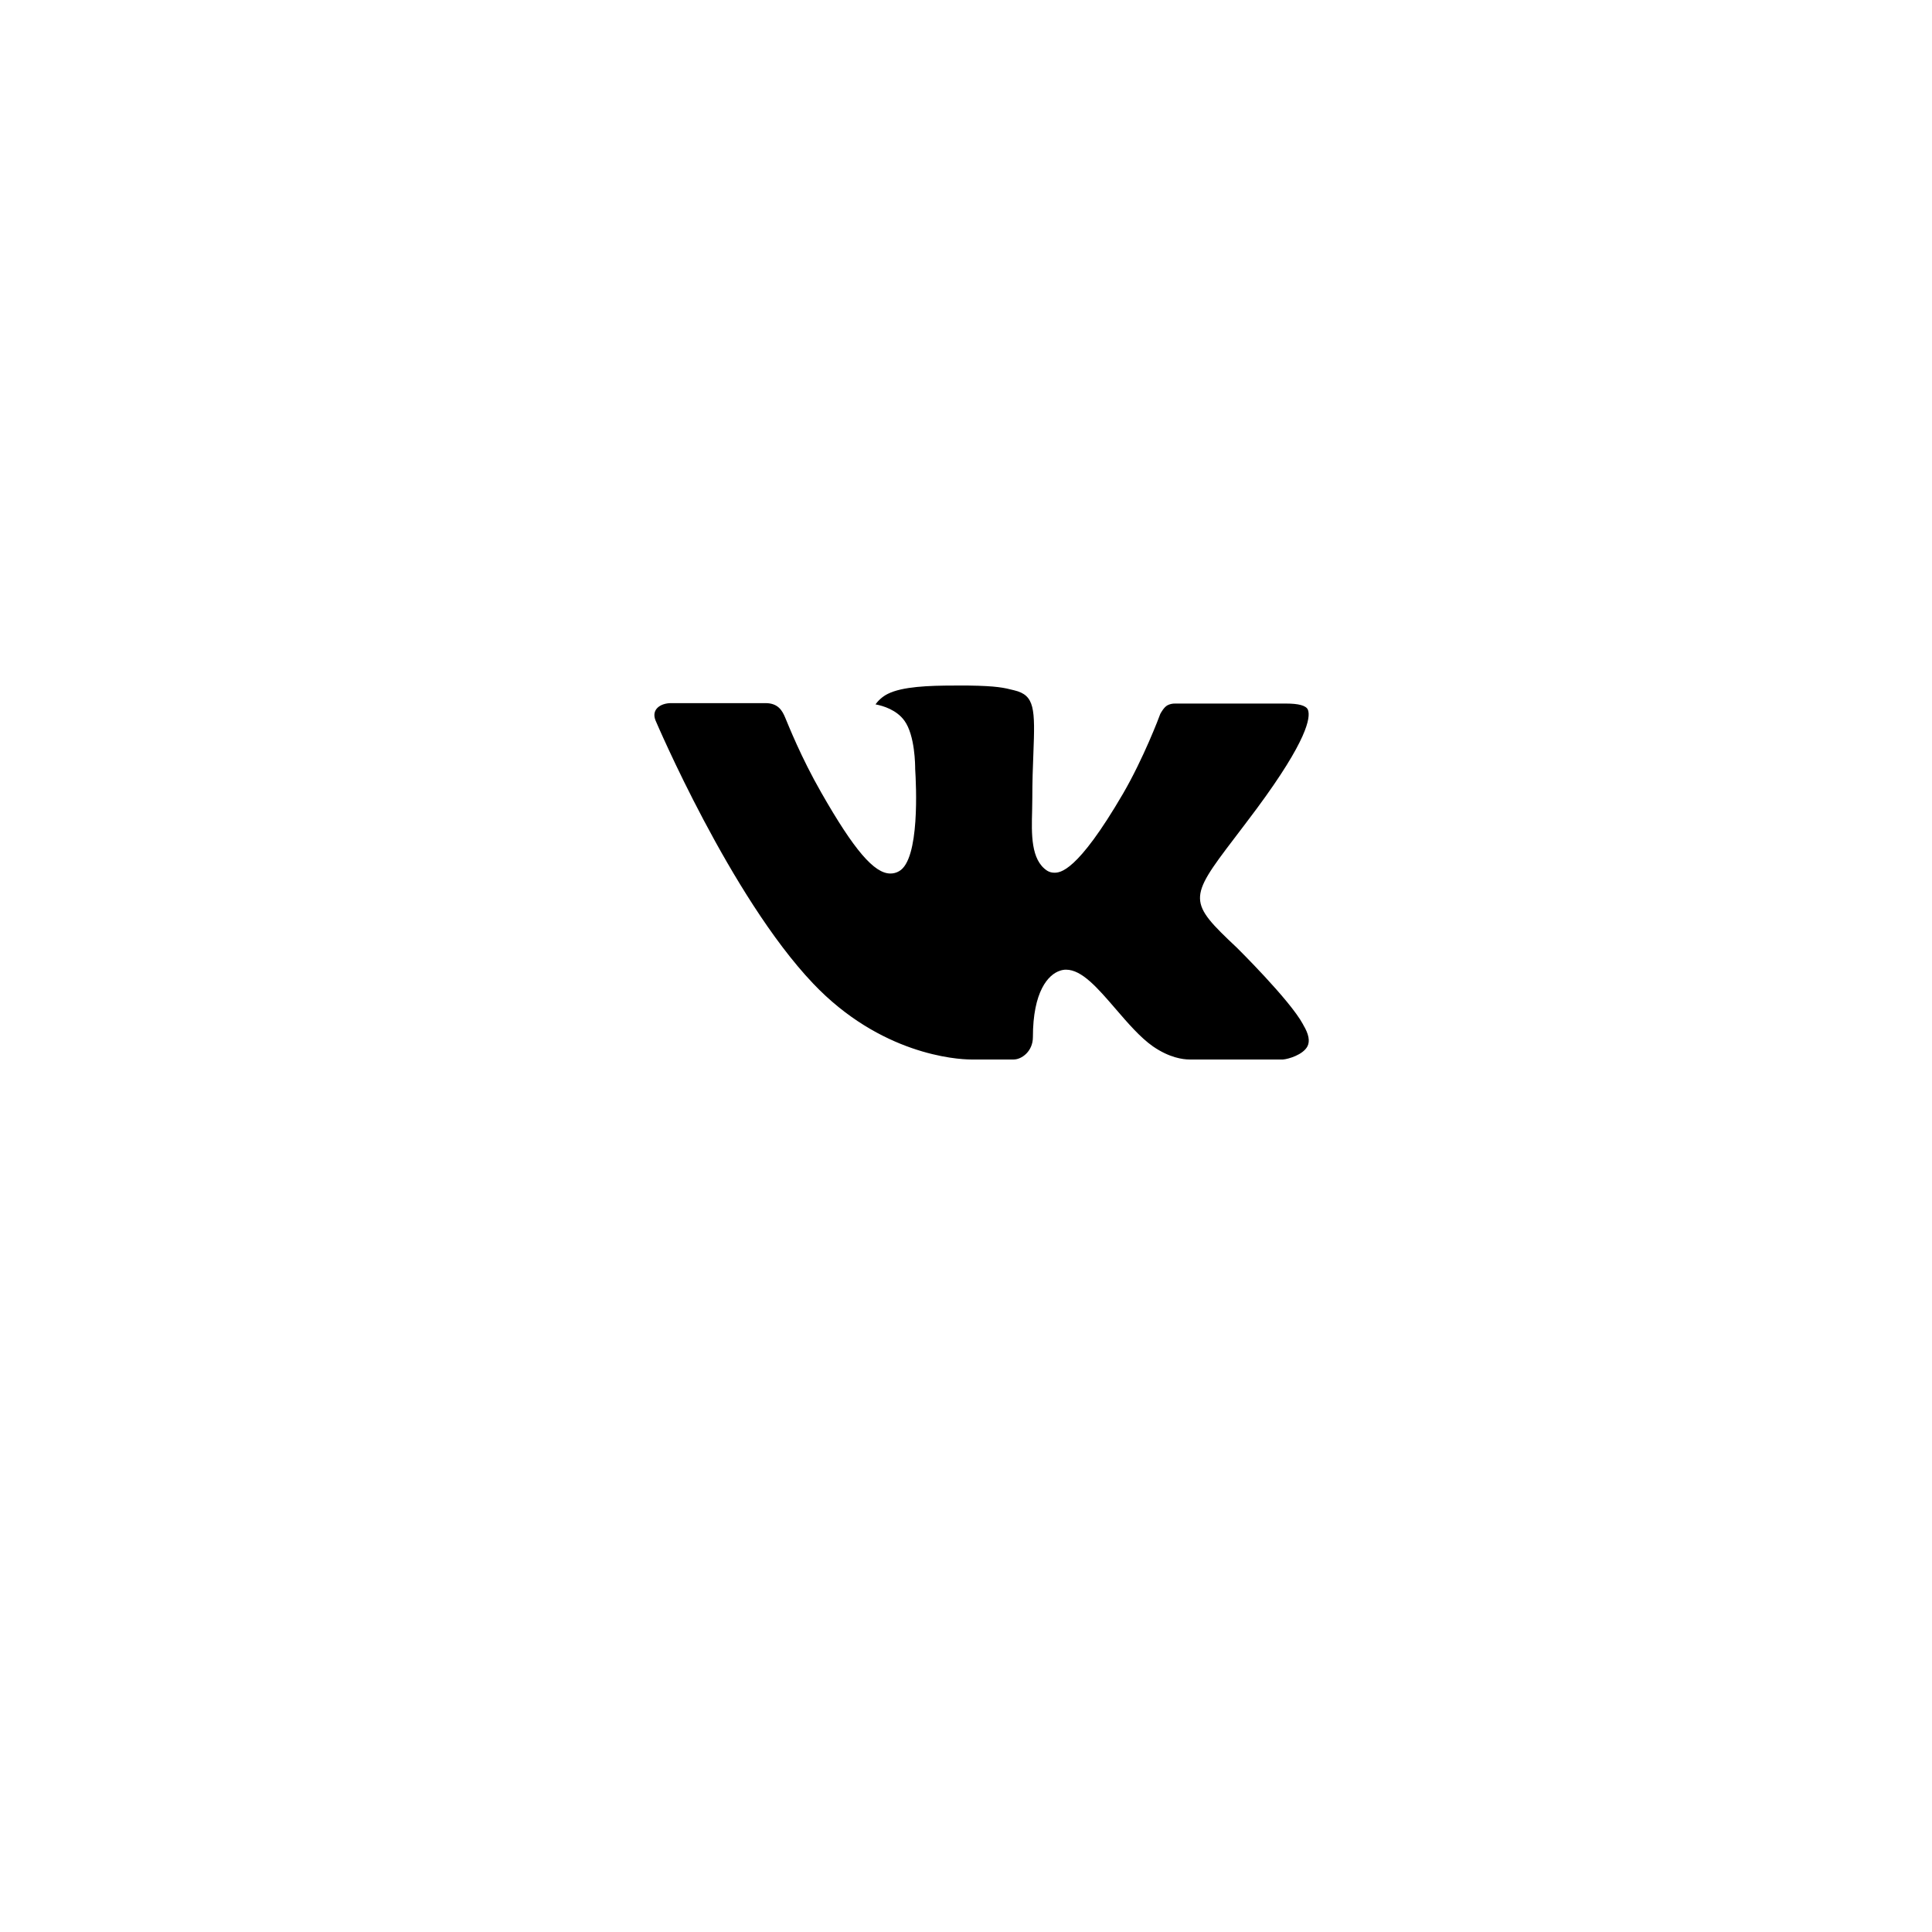 <svg width="62" height="62" viewBox="0 0 62 62" fill="none" xmlns="http://www.w3.org/2000/svg">
<g filter="url(#filter0_d_1_444)">
<circle cx="31" cy="27" r="17" fill="white"/>
</g>
<path fill-rule="evenodd" clip-rule="evenodd" d="M39.692 30.412C39.692 30.412 41.39 32.088 41.81 32.863C41.818 32.875 41.825 32.887 41.829 32.9C42 33.187 42.042 33.411 41.958 33.577C41.816 33.851 41.337 33.989 41.174 34H38.173C37.964 34 37.529 33.945 37 33.58C36.596 33.298 36.194 32.833 35.804 32.379C35.222 31.704 34.719 31.118 34.21 31.118C34.146 31.118 34.082 31.129 34.021 31.15C33.636 31.271 33.147 31.82 33.147 33.282C33.147 33.74 32.785 34 32.532 34H31.158C30.689 34 28.251 33.836 26.09 31.558C23.44 28.768 21.061 23.172 21.038 23.123C20.89 22.761 21.201 22.564 21.537 22.564H24.567C24.973 22.564 25.106 22.809 25.198 23.03C25.305 23.282 25.702 24.294 26.353 25.431C27.407 27.28 28.055 28.032 28.573 28.032C28.67 28.033 28.766 28.008 28.85 27.959C29.526 27.587 29.4 25.174 29.369 24.676C29.369 24.58 29.368 23.598 29.021 23.124C28.773 22.784 28.351 22.652 28.096 22.604C28.164 22.505 28.309 22.354 28.495 22.265C28.958 22.034 29.795 22 30.625 22H31.086C31.987 22.013 32.22 22.07 32.548 22.153C33.207 22.311 33.22 22.738 33.162 24.192C33.145 24.608 33.128 25.076 33.128 25.627C33.128 25.745 33.122 25.876 33.122 26.009C33.102 26.755 33.076 27.596 33.603 27.941C33.672 27.984 33.751 28.006 33.831 28.006C34.014 28.006 34.561 28.006 36.044 25.461C36.696 24.337 37.2 23.012 37.234 22.912C37.264 22.856 37.352 22.7 37.459 22.637C37.535 22.596 37.62 22.576 37.707 22.578H41.271C41.66 22.578 41.923 22.637 41.975 22.784C42.061 23.022 41.958 23.75 40.331 25.949C40.057 26.316 39.816 26.633 39.605 26.91C38.13 28.845 38.13 28.942 39.692 30.412Z" fill="black"/>
<defs>
<filter id="filter0_d_1_444" x="0" y="0" width="62" height="62" filterUnits="userSpaceOnUse" color-interpolation-filters="sRGB">
<feFlood flood-opacity="0" result="BackgroundImageFix"/>
<feColorMatrix in="SourceAlpha" type="matrix" values="0 0 0 0 0 0 0 0 0 0 0 0 0 0 0 0 0 0 127 0" result="hardAlpha"/>
<feOffset dy="4"/>
<feGaussianBlur stdDeviation="7"/>
<feColorMatrix type="matrix" values="0 0 0 0 0 0 0 0 0 0 0 0 0 0 0 0 0 0 0.15 0"/>
<feBlend mode="normal" in2="BackgroundImageFix" result="effect1_dropShadow_1_444"/>
<feBlend mode="normal" in="SourceGraphic" in2="effect1_dropShadow_1_444" result="shape"/>
</filter>
</defs>
</svg>

